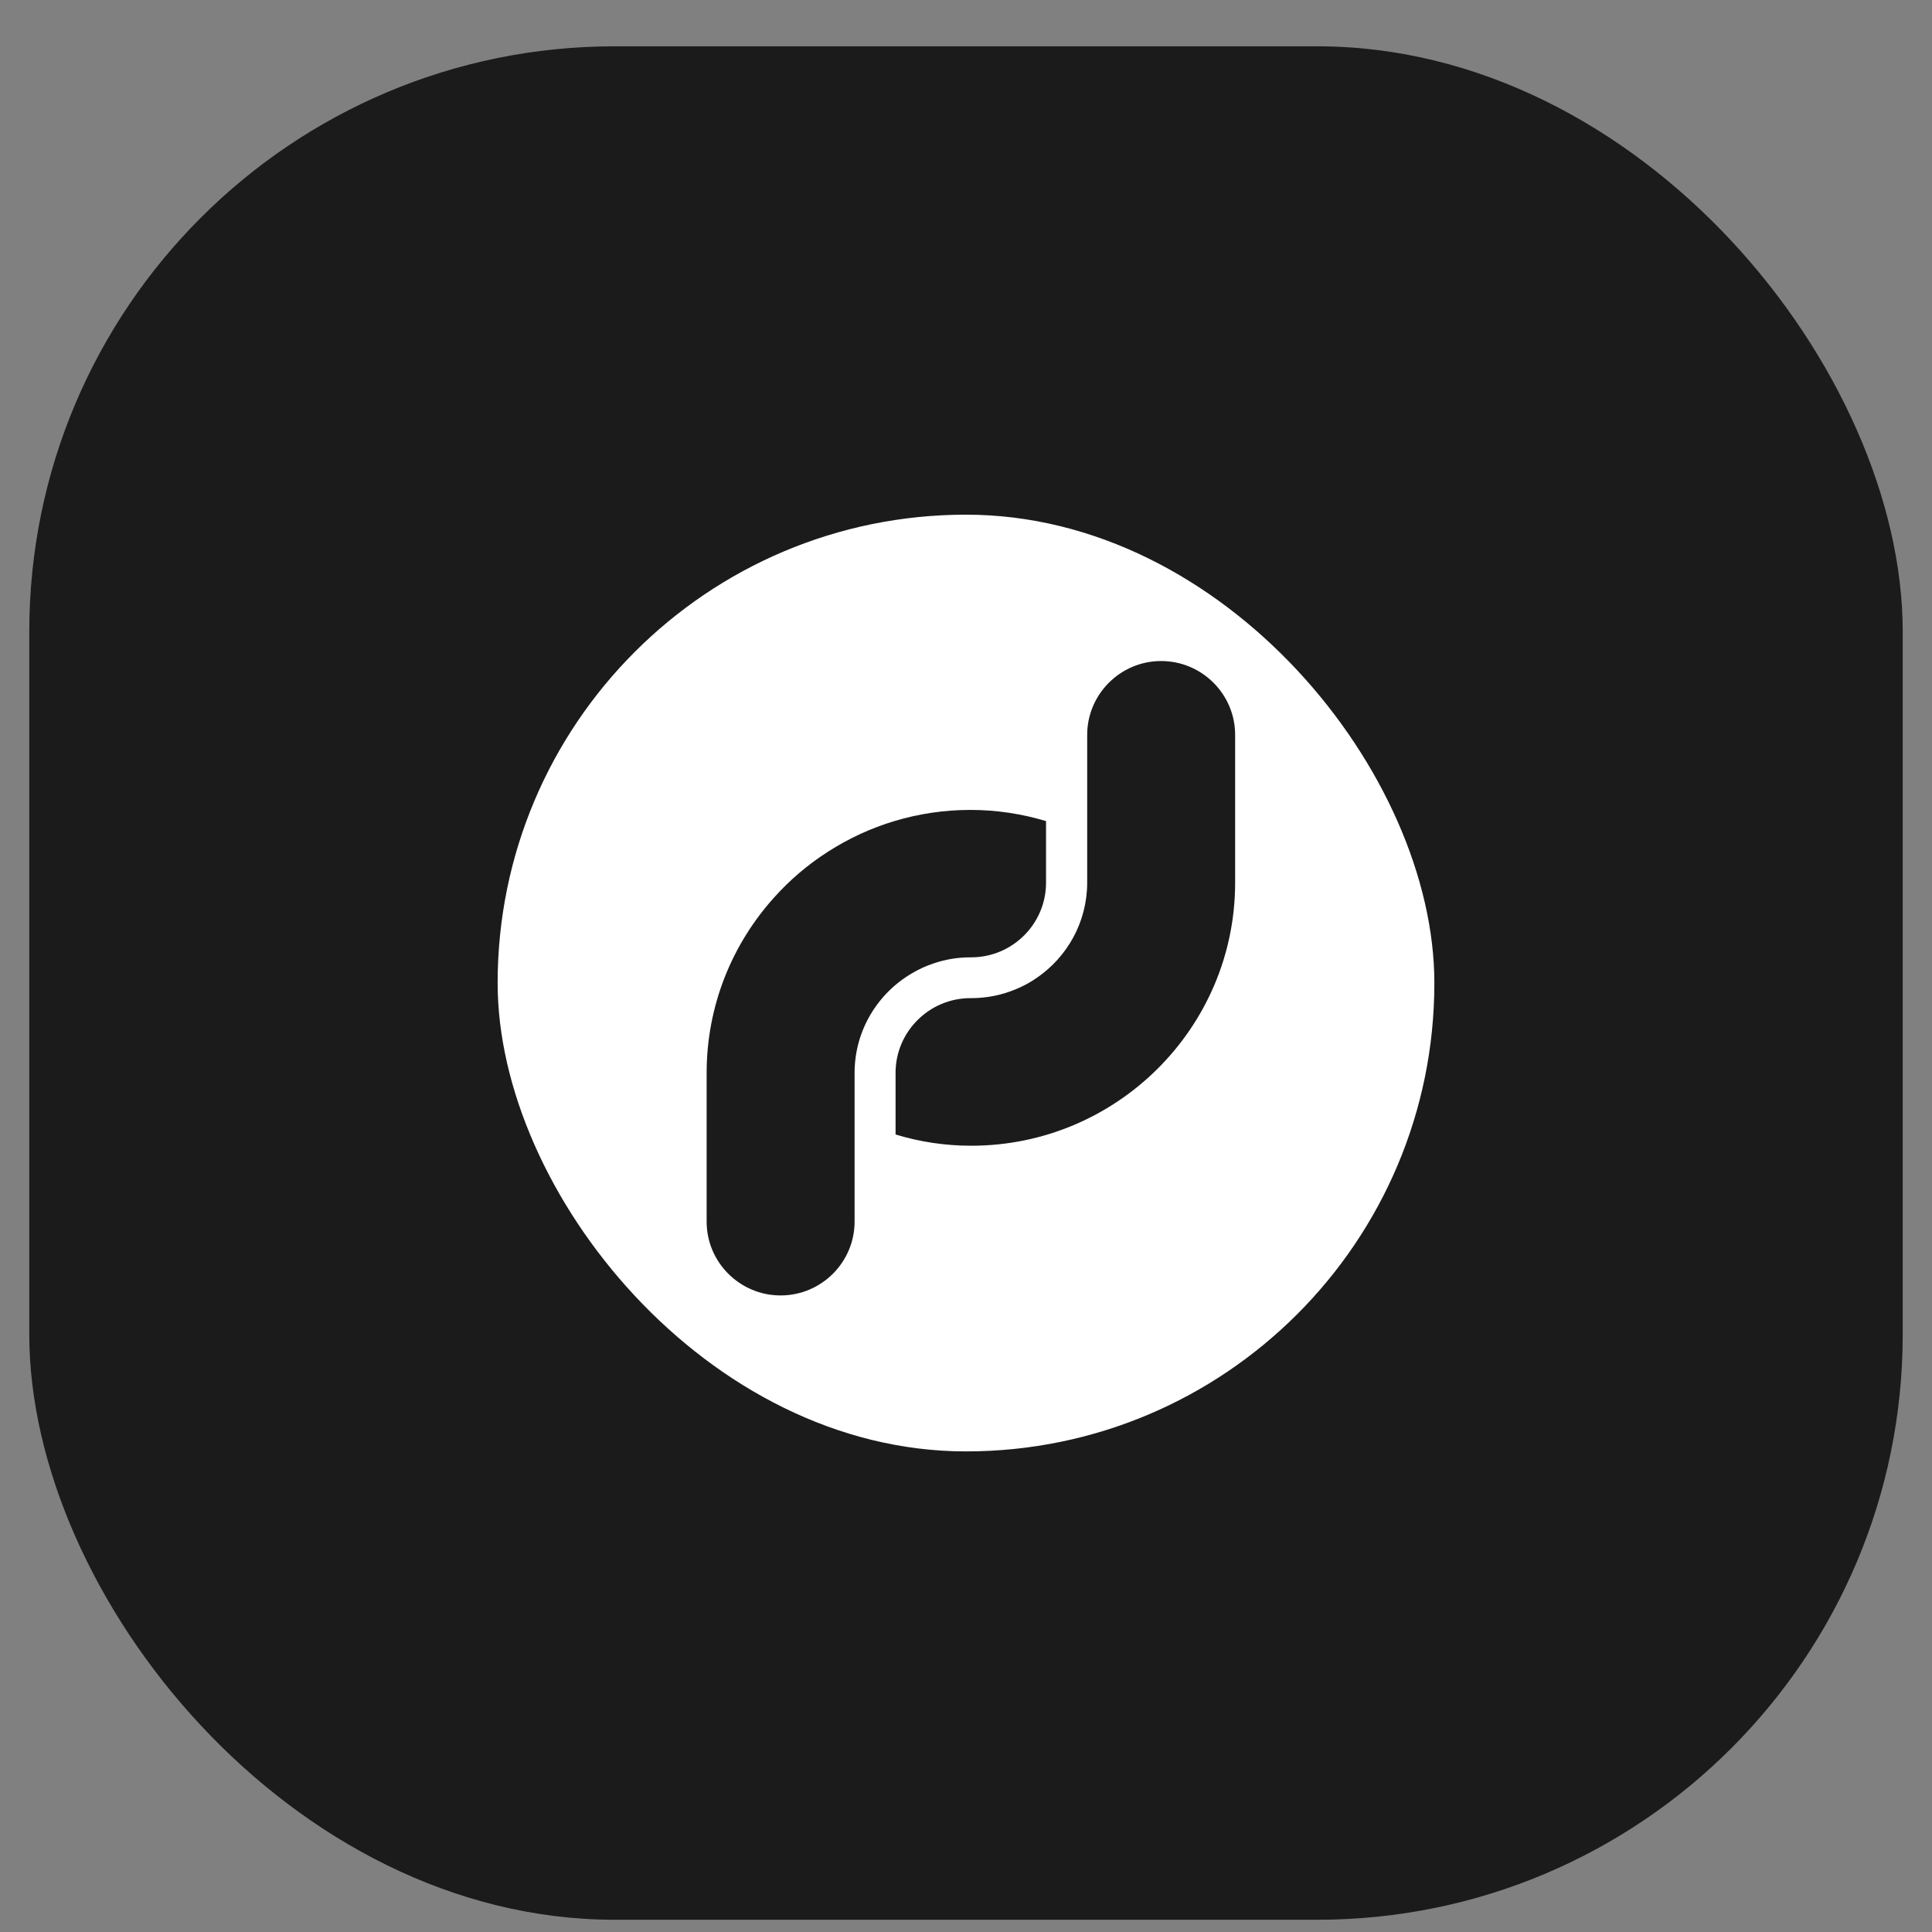 <svg width="33" height="33" viewBox="0 0 33 33" fill="none" xmlns="http://www.w3.org/2000/svg">
<rect x="0" y="0" width="33" height="33" fill="#808080" stroke="none"/>
<g clipPath="url(#clip0_1_371)">
<rect x="0.5" y="0.791" width="32" height="32" rx="10" fill="#1B1B1B"/>
<rect x="8.5" y="8.791" width="16" height="16" rx="8" fill="white"/>
<g clipPath="url(#clip1_1_371)">
<path d="M21.097 12.552V15.077C21.097 17.555 19.074 19.57 16.589 19.57C16.148 19.57 15.713 19.505 15.297 19.378V18.324C15.297 17.622 15.872 17.049 16.576 17.049H16.589C16.86 17.049 17.117 16.995 17.352 16.896C17.478 16.845 17.596 16.781 17.706 16.704C18.227 16.349 18.57 15.751 18.57 15.076V12.552C18.57 11.858 19.137 11.291 19.833 11.291C20.53 11.291 21.097 11.857 21.097 12.552Z" fill="#1B1B1B"/>
<path d="M17.867 14.023V15.077C17.867 15.78 17.294 16.352 16.589 16.352H16.576C16.358 16.352 16.149 16.387 15.952 16.454C15.822 16.496 15.696 16.554 15.581 16.622C14.993 16.964 14.597 17.6 14.597 18.326V20.867C14.597 21.56 14.03 22.127 13.333 22.127C12.637 22.127 12.07 21.561 12.07 20.867V18.326C12.07 17.178 12.504 16.13 13.218 15.335C13.487 15.033 13.797 14.769 14.139 14.55C14.842 14.097 15.679 13.834 16.576 13.834C17.018 13.834 17.452 13.9 17.867 14.025V14.023Z" fill="#1B1B1B"/>
</g>
</g>
<defs>
<clipPath id="clip0_1_371">
<rect x="0.5" y="0.791" width="32" height="32" rx="10" fill="white"/>
</clipPath>
<clipPath id="clip1_1_371">
<rect width="10.833" height="10.833" fill="white" transform="translate(11.167 11.291)"/>
</clipPath>
</defs>
</svg>
